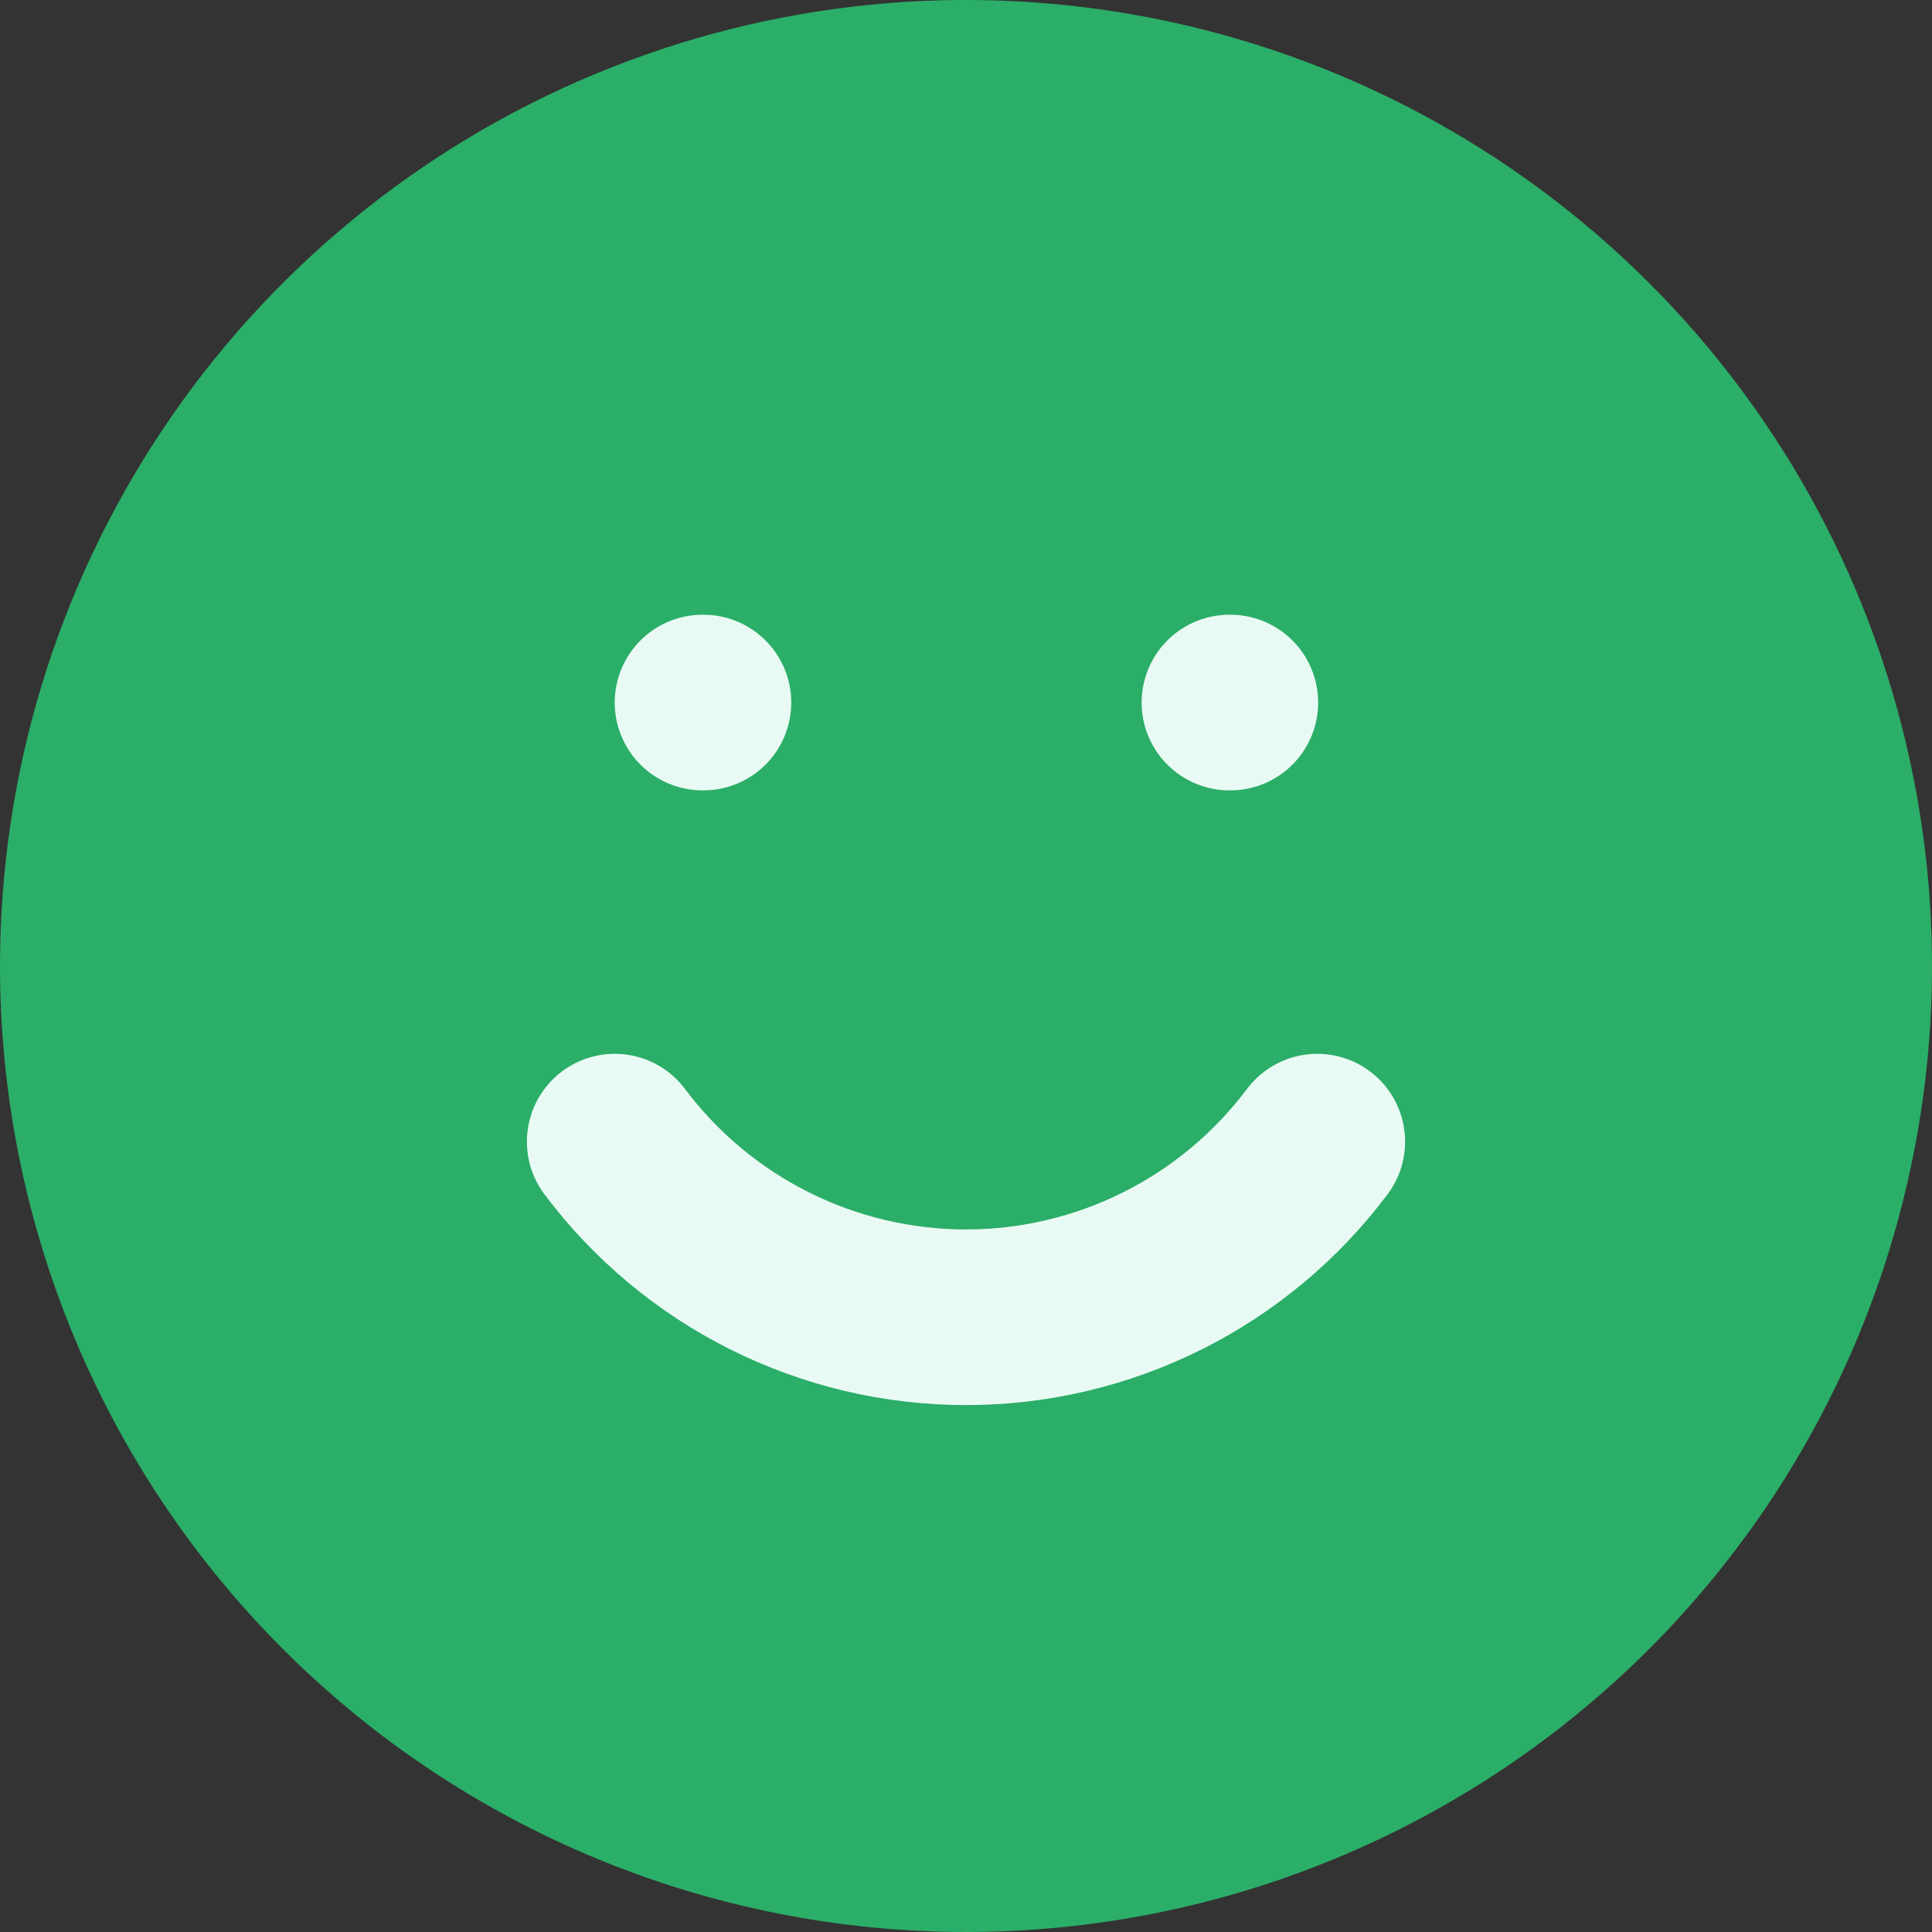 <svg width="22" height="22" viewBox="0 0 22 22" fill="none" xmlns="http://www.w3.org/2000/svg">
<rect x="0" y="0" width="22" height="22" fill="#333333" stroke="none"/>
<path d="M11 21C12.978 21 14.911 20.413 16.556 19.315C18.2 18.216 19.482 16.654 20.239 14.827C20.996 13 21.194 10.989 20.808 9.049C20.422 7.109 19.47 5.327 18.071 3.929C16.672 2.53 14.891 1.578 12.951 1.192C11.011 0.806 9 1.004 7.173 1.761C5.346 2.518 3.784 3.8 2.685 5.444C1.586 7.089 1 9.022 1 11C1 13.652 2.054 16.196 3.929 18.071C5.804 19.946 8.348 21 11 21Z" fill="#2BAE68" stroke="#2BAE68" stroke-width="2" stroke-linecap="round" stroke-linejoin="round"/>
<path d="M7 13C7.466 13.621 8.07 14.125 8.764 14.472C9.458 14.819 10.224 15 11 15C11.776 15 12.542 14.819 13.236 14.472C13.93 14.125 14.534 13.621 15 13" stroke="#E9FAF4" stroke-width="2" stroke-linecap="round" stroke-linejoin="round"/>
<path d="M8 8H8.01" stroke="#E9FAF4" stroke-width="2" stroke-linecap="round" stroke-linejoin="round"/>
<path d="M14 8H14.01" stroke="#E9FAF4" stroke-width="2" stroke-linecap="round" stroke-linejoin="round"/>
</svg>
